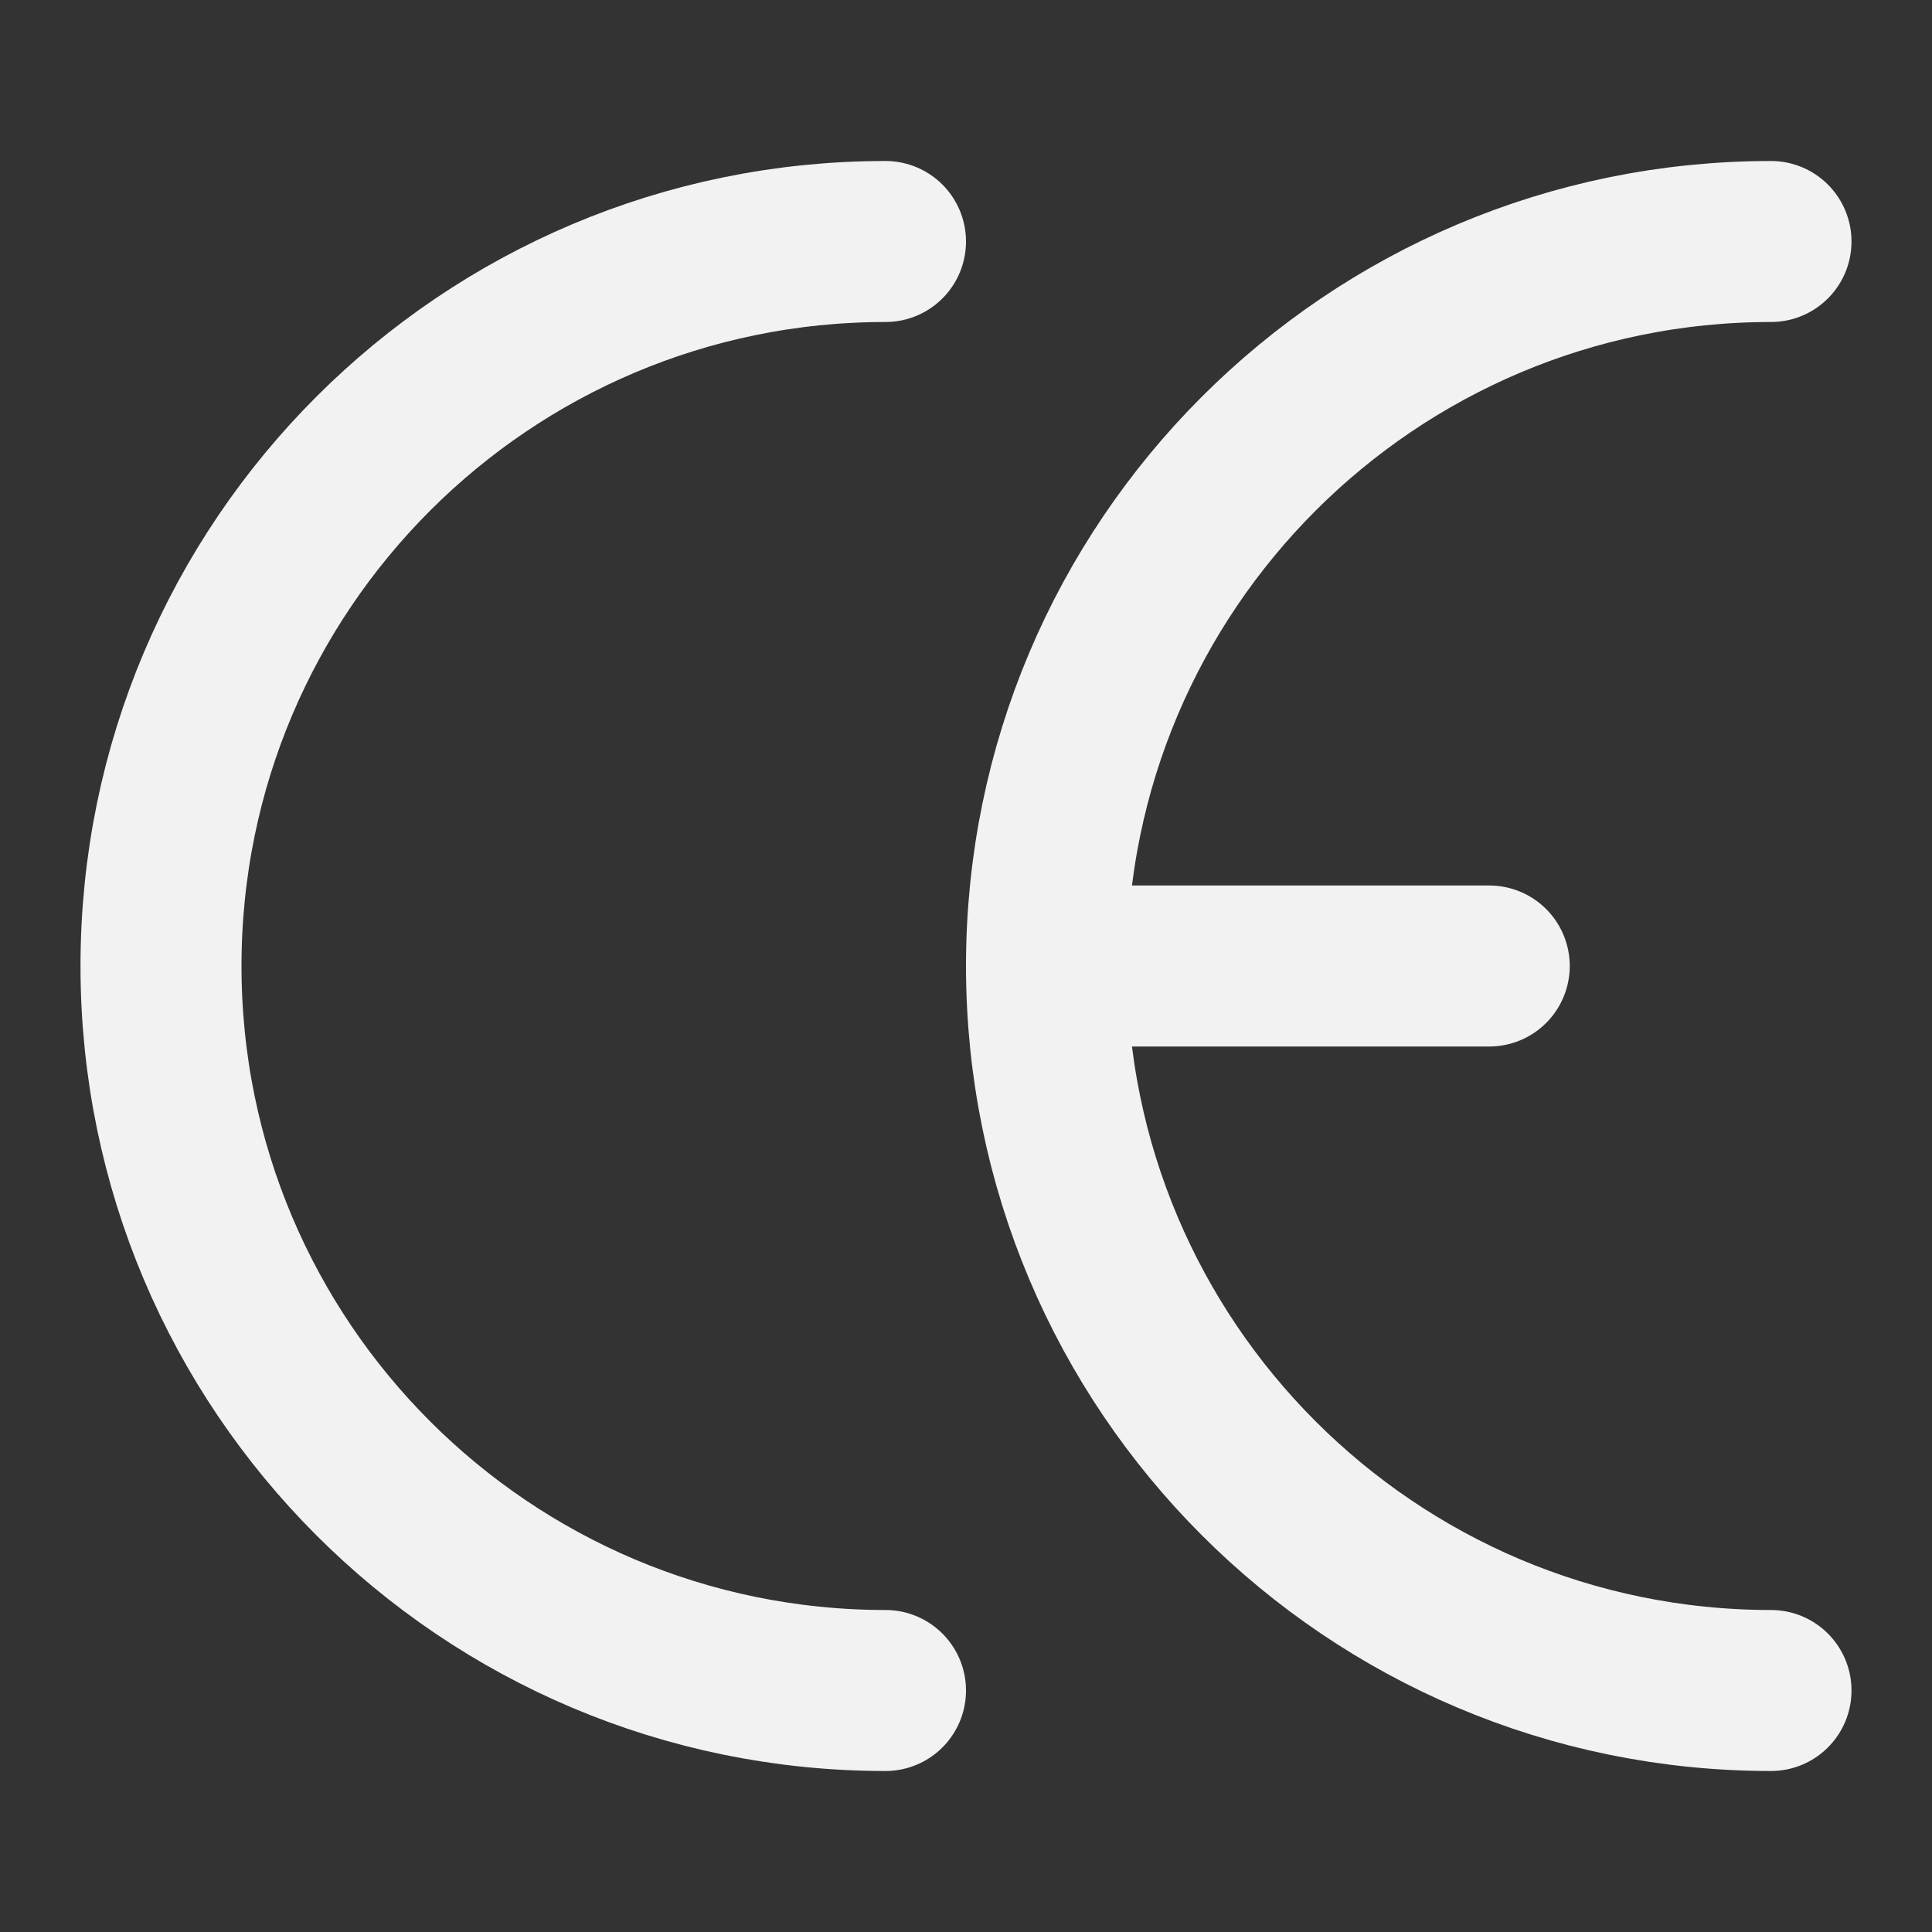 <?xml version="1.0" encoding="UTF-8"?><svg width="24" height="24" viewBox="0 0 48 48" fill="none" xmlns="http://www.w3.org/2000/svg"><rect x="0" y="0" width="48" height="48" fill="#333333" stroke="none"/><path d="M22 42C12.059 42 4 33.941 4 24C4 14.059 12.059 6 22 6" stroke="#F2F2F2" stroke-width="4" stroke-linecap="round" stroke-linejoin="round"/><path d="M44 42C34.059 42 26 33.941 26 24C26 14.059 34.059 6 44 6" stroke="#F2F2F2" stroke-width="4" stroke-linecap="round" stroke-linejoin="round"/><path d="M26 24H37" stroke="#F2F2F2" stroke-width="4" stroke-linecap="round" stroke-linejoin="round"/></svg>